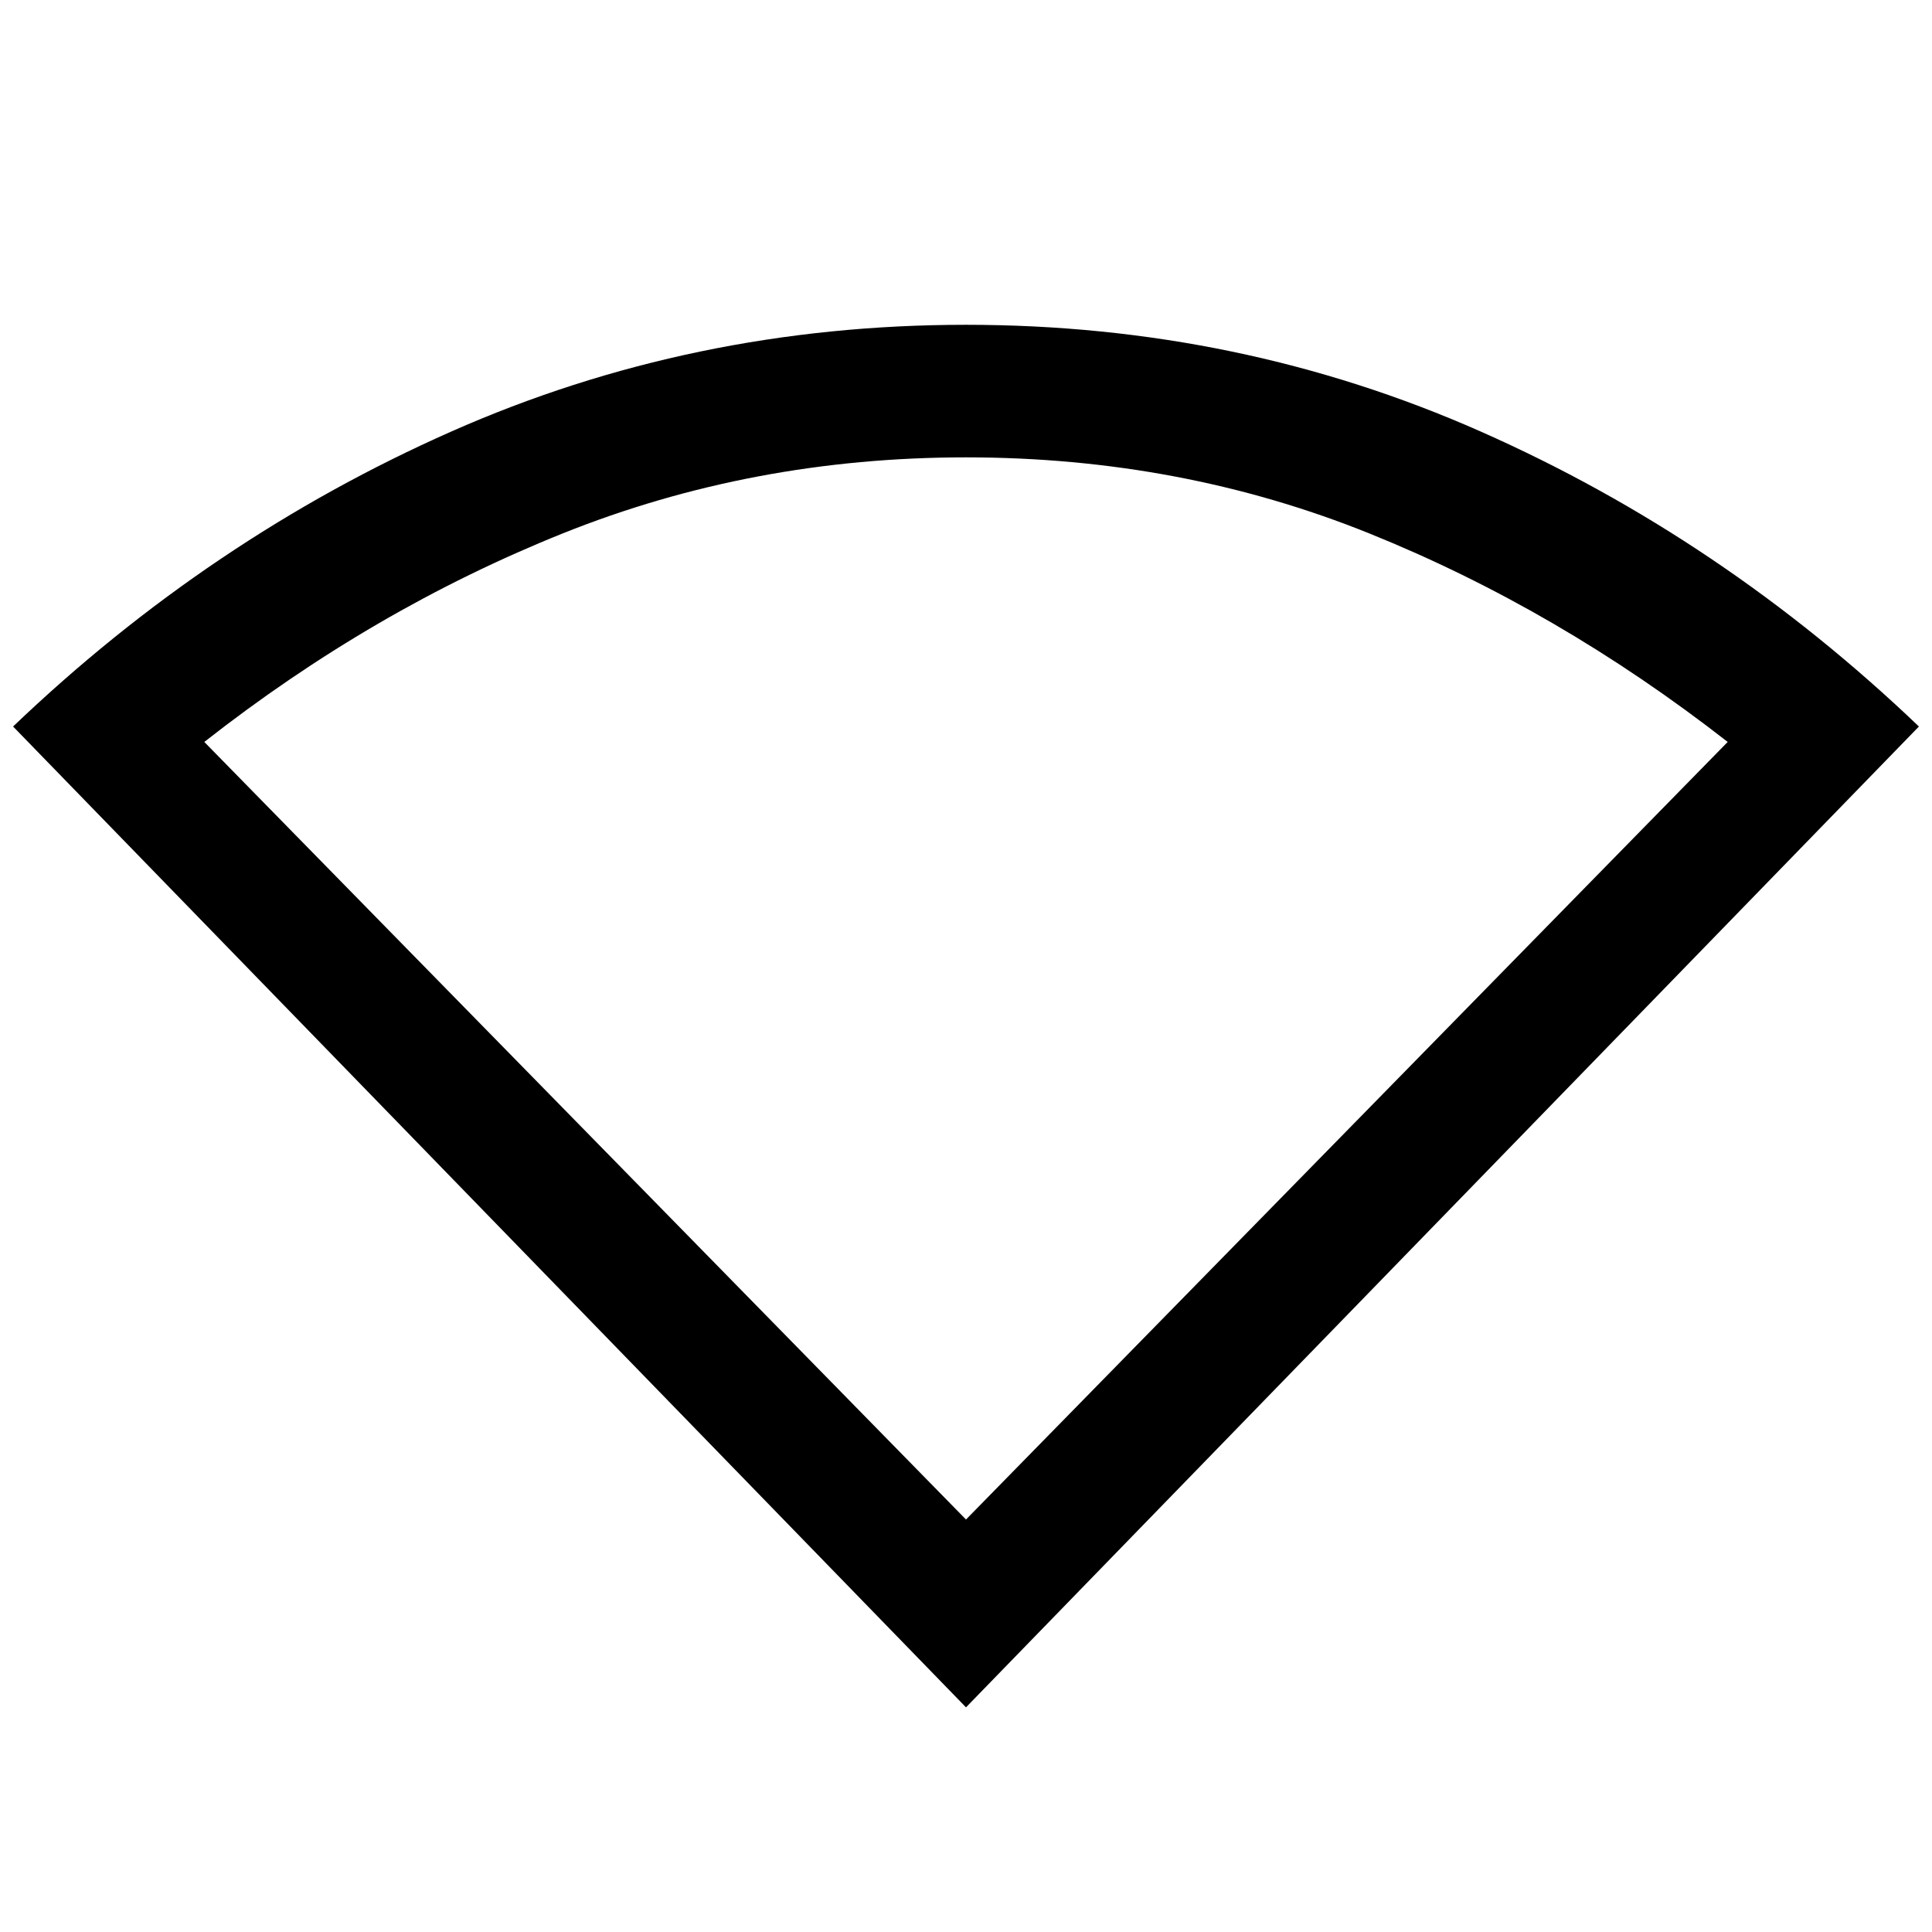 <svg xmlns="http://www.w3.org/2000/svg" height="48" viewBox="0 -960 960 960" width="48"><path d="M480-111.63 6.5-599q97.76-93.46 217.64-146.53Q344.02-798.61 480-798.61q135.98 0 255.86 53.08Q855.74-692.46 953.5-599L480-111.63Zm0-93.33 378.48-386.37q-84.35-65.82-178.1-103.62-93.75-37.79-200.38-37.79-106.13 0-200.38 37.79-94.25 37.8-178.1 103.62L480-204.96Z"/></svg>